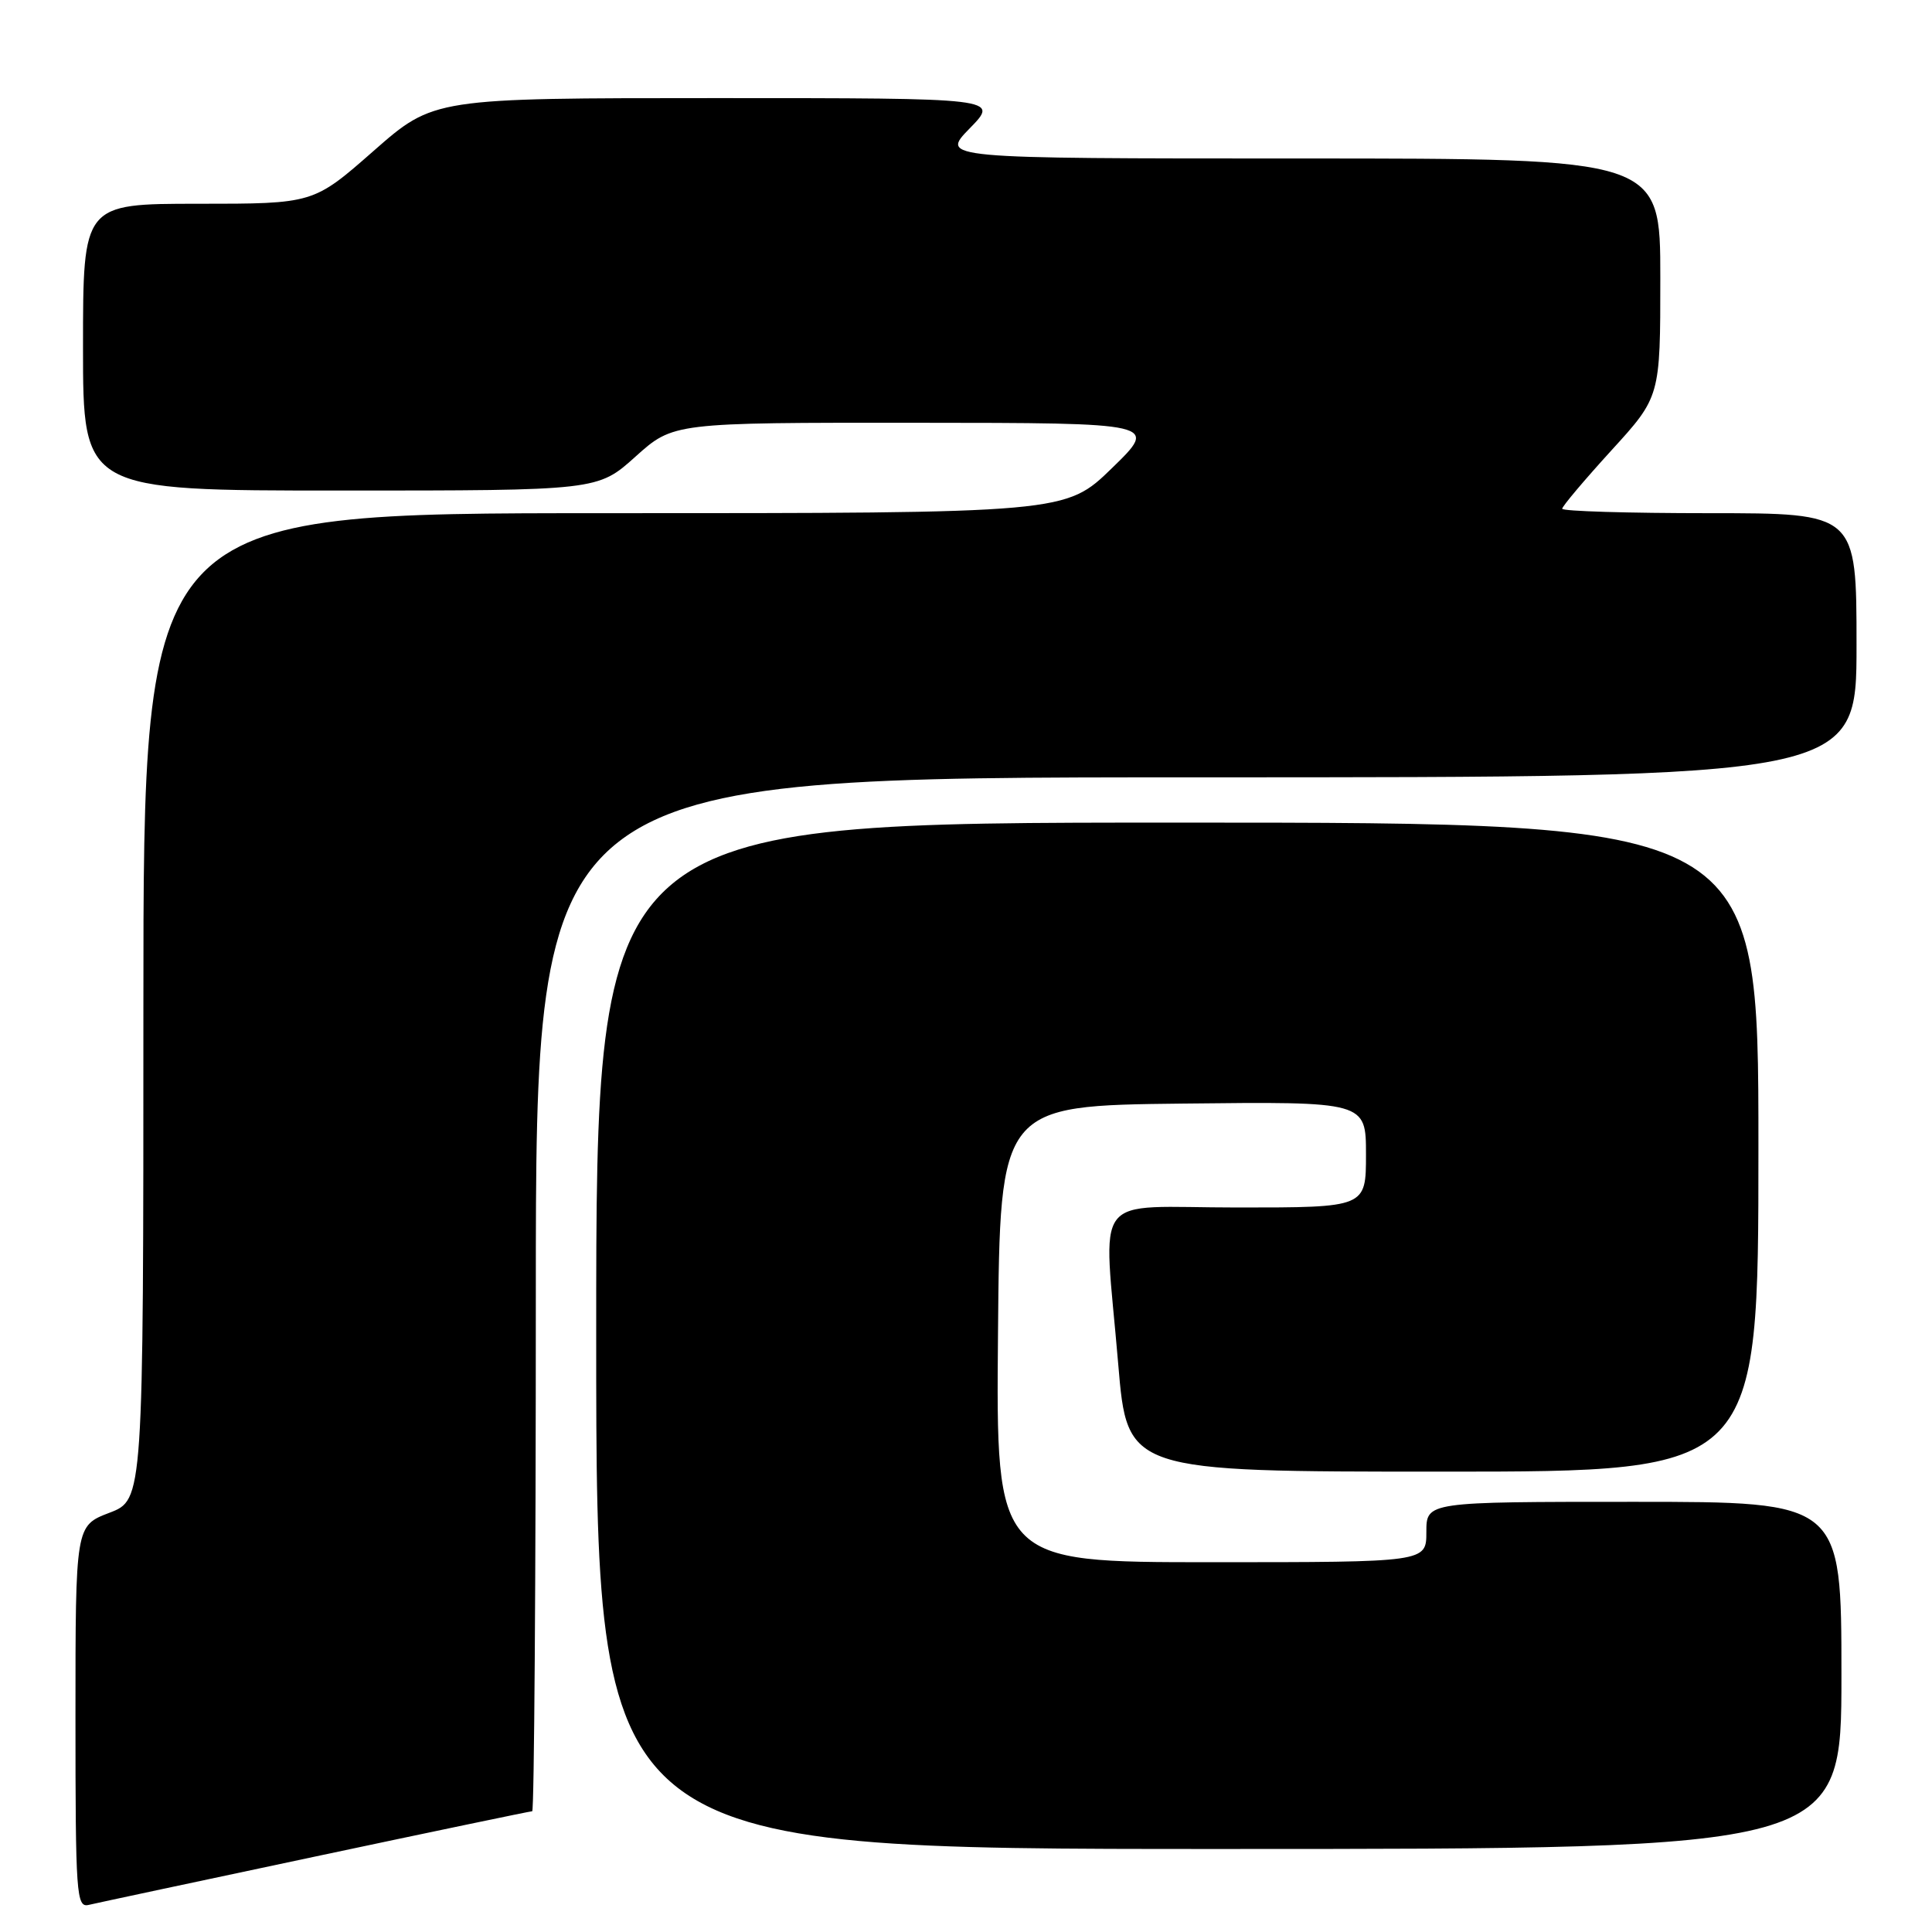 <?xml version="1.0" encoding="UTF-8" standalone="no"?>
<!DOCTYPE svg PUBLIC "-//W3C//DTD SVG 1.1//EN" "http://www.w3.org/Graphics/SVG/1.1/DTD/svg11.dtd" >
<svg xmlns="http://www.w3.org/2000/svg" xmlns:xlink="http://www.w3.org/1999/xlink" version="1.1" viewBox="0 0 256 256">
 <g >
 <path fill="currentColor"
d=" M 41.77 246.00 C 57.32 242.70 70.25 240.00 70.52 240.00 C 70.78 240.00 71.00 209.18 71.00 171.50 C 71.00 103.00 71.00 103.00 158.50 103.00 C 246.00 103.00 246.00 103.00 246.00 85.50 C 246.00 68.00 246.00 68.00 226.50 68.00 C 215.78 68.00 207.00 67.74 207.00 67.41 C 207.00 67.09 209.93 63.62 213.50 59.70 C 220.00 52.58 220.00 52.58 220.00 36.79 C 220.00 21.00 220.00 21.00 172.30 21.00 C 124.59 21.00 124.59 21.00 128.50 17.00 C 132.41 13.00 132.41 13.00 94.94 13.00 C 57.47 13.00 57.47 13.00 49.50 20.00 C 41.53 27.00 41.53 27.00 26.26 27.00 C 11.00 27.00 11.00 27.00 11.00 46.00 C 11.00 65.00 11.00 65.00 45.10 65.00 C 79.21 65.00 79.21 65.00 84.21 60.50 C 89.22 56.00 89.22 56.00 121.36 56.02 C 153.50 56.04 153.50 56.04 147.35 62.02 C 141.20 68.00 141.20 68.00 80.10 68.00 C 19.00 68.00 19.00 68.00 19.00 133.36 C 19.00 198.73 19.00 198.73 14.50 200.45 C 10.00 202.17 10.00 202.17 10.00 227.49 C 10.00 251.10 10.12 252.79 11.75 252.41 C 12.71 252.18 26.22 249.30 41.77 246.00 Z  M 244.00 222.00 C 244.00 199.00 244.00 199.00 216.50 199.00 C 189.00 199.00 189.00 199.00 189.00 203.00 C 189.00 207.00 189.00 207.00 160.49 207.00 C 131.97 207.00 131.97 207.00 132.24 176.75 C 132.50 146.50 132.50 146.50 156.75 146.23 C 181.00 145.96 181.00 145.96 181.00 152.98 C 181.00 160.00 181.00 160.00 164.00 160.00 C 144.25 160.00 146.21 157.43 148.17 180.75 C 149.37 195.00 149.37 195.00 191.18 195.00 C 233.00 195.00 233.00 195.00 233.00 152.00 C 233.00 109.00 233.00 109.00 156.00 109.00 C 79.00 109.00 79.00 109.00 79.00 177.00 C 79.00 245.00 79.00 245.00 161.50 245.00 C 244.00 245.00 244.00 245.00 244.00 222.00 Z "/>
</g>
</svg>